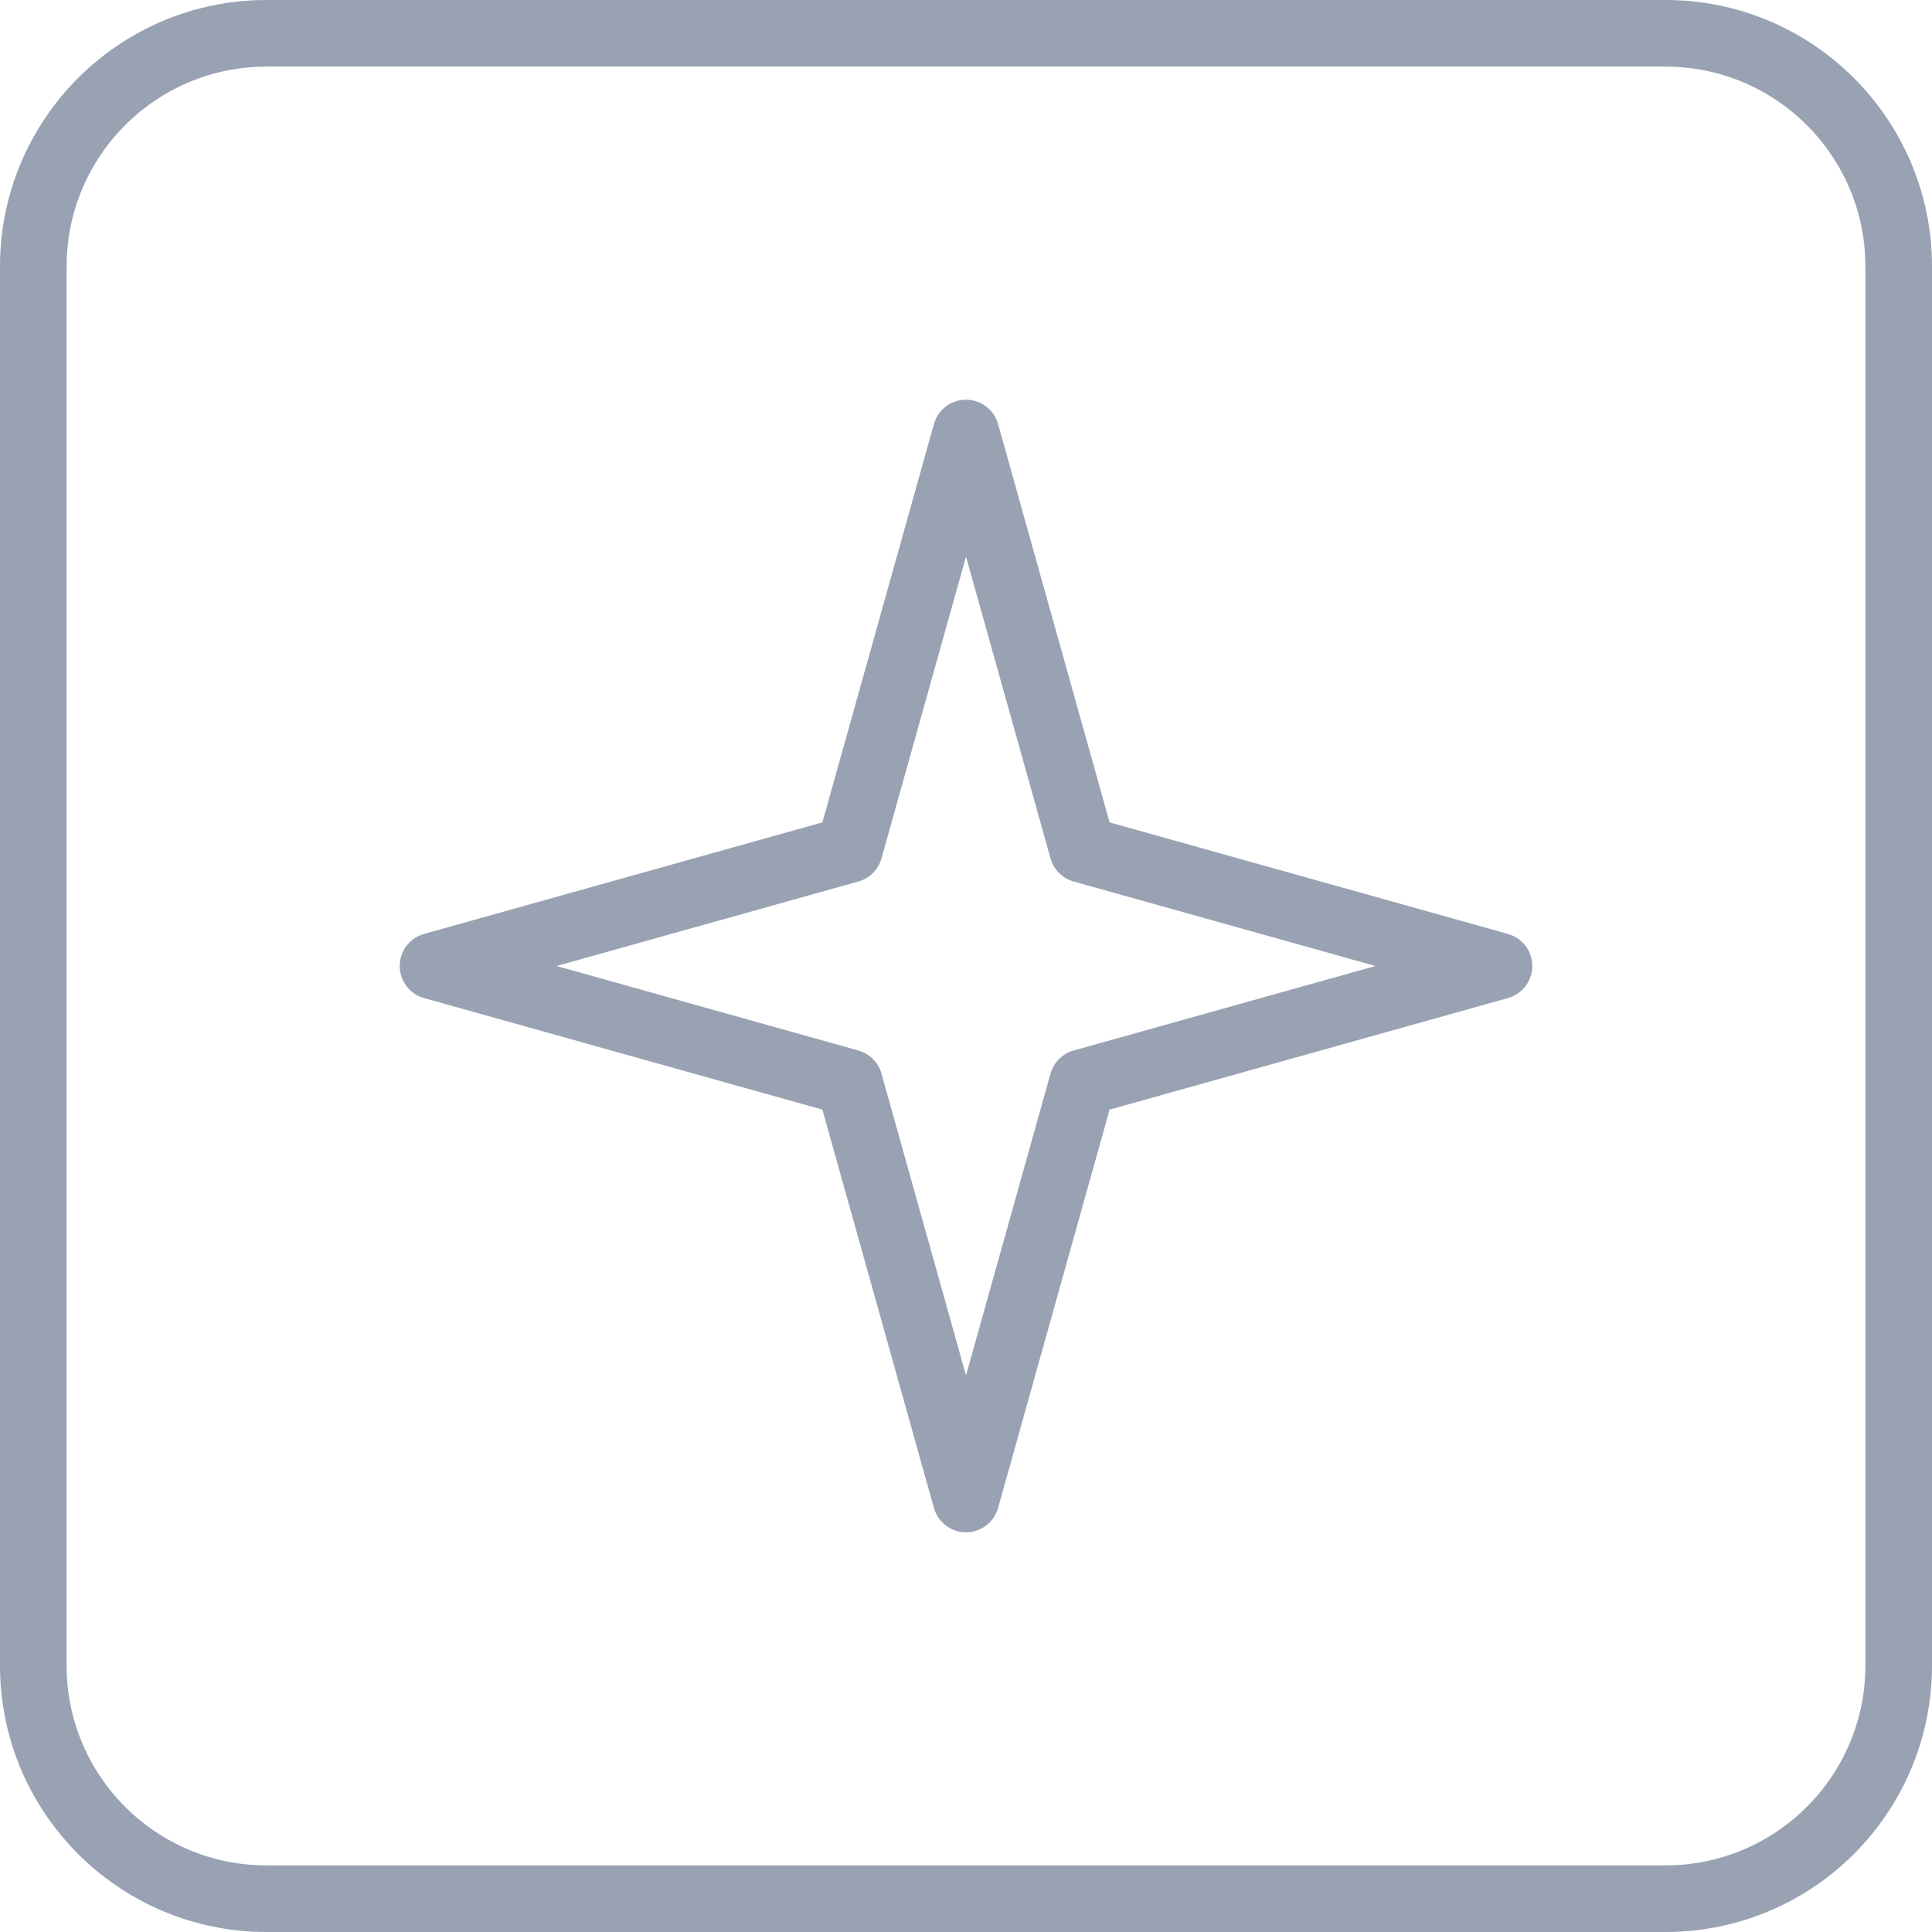 <?xml version="1.0" encoding="UTF-8"?>
<!-- Generated by Pixelmator Pro 3.5.9 -->
<svg width="464" height="464" viewBox="0 0 464 464" xmlns="http://www.w3.org/2000/svg">
    <path id="path1" fill="none" stroke="#98a2b3" stroke-width="16" d="M 64 8 L 400 8 C 430.928 8 456 33.072 456 64 L 456 400 C 456 430.928 430.928 456 400 456 L 64 456 C 33.072 456 8 430.928 8 400 L 8 64 C 8 33.072 33.072 8 64 8 Z"/>
    <path id="path2" fill="none" stroke="#98a2b3" stroke-width="16" stroke-linejoin="round" d="M 232 104 L 260 204 L 360 232 L 260 260 L 232 360 L 204 260 L 104 232 L 204 204 Z"/>
</svg>
